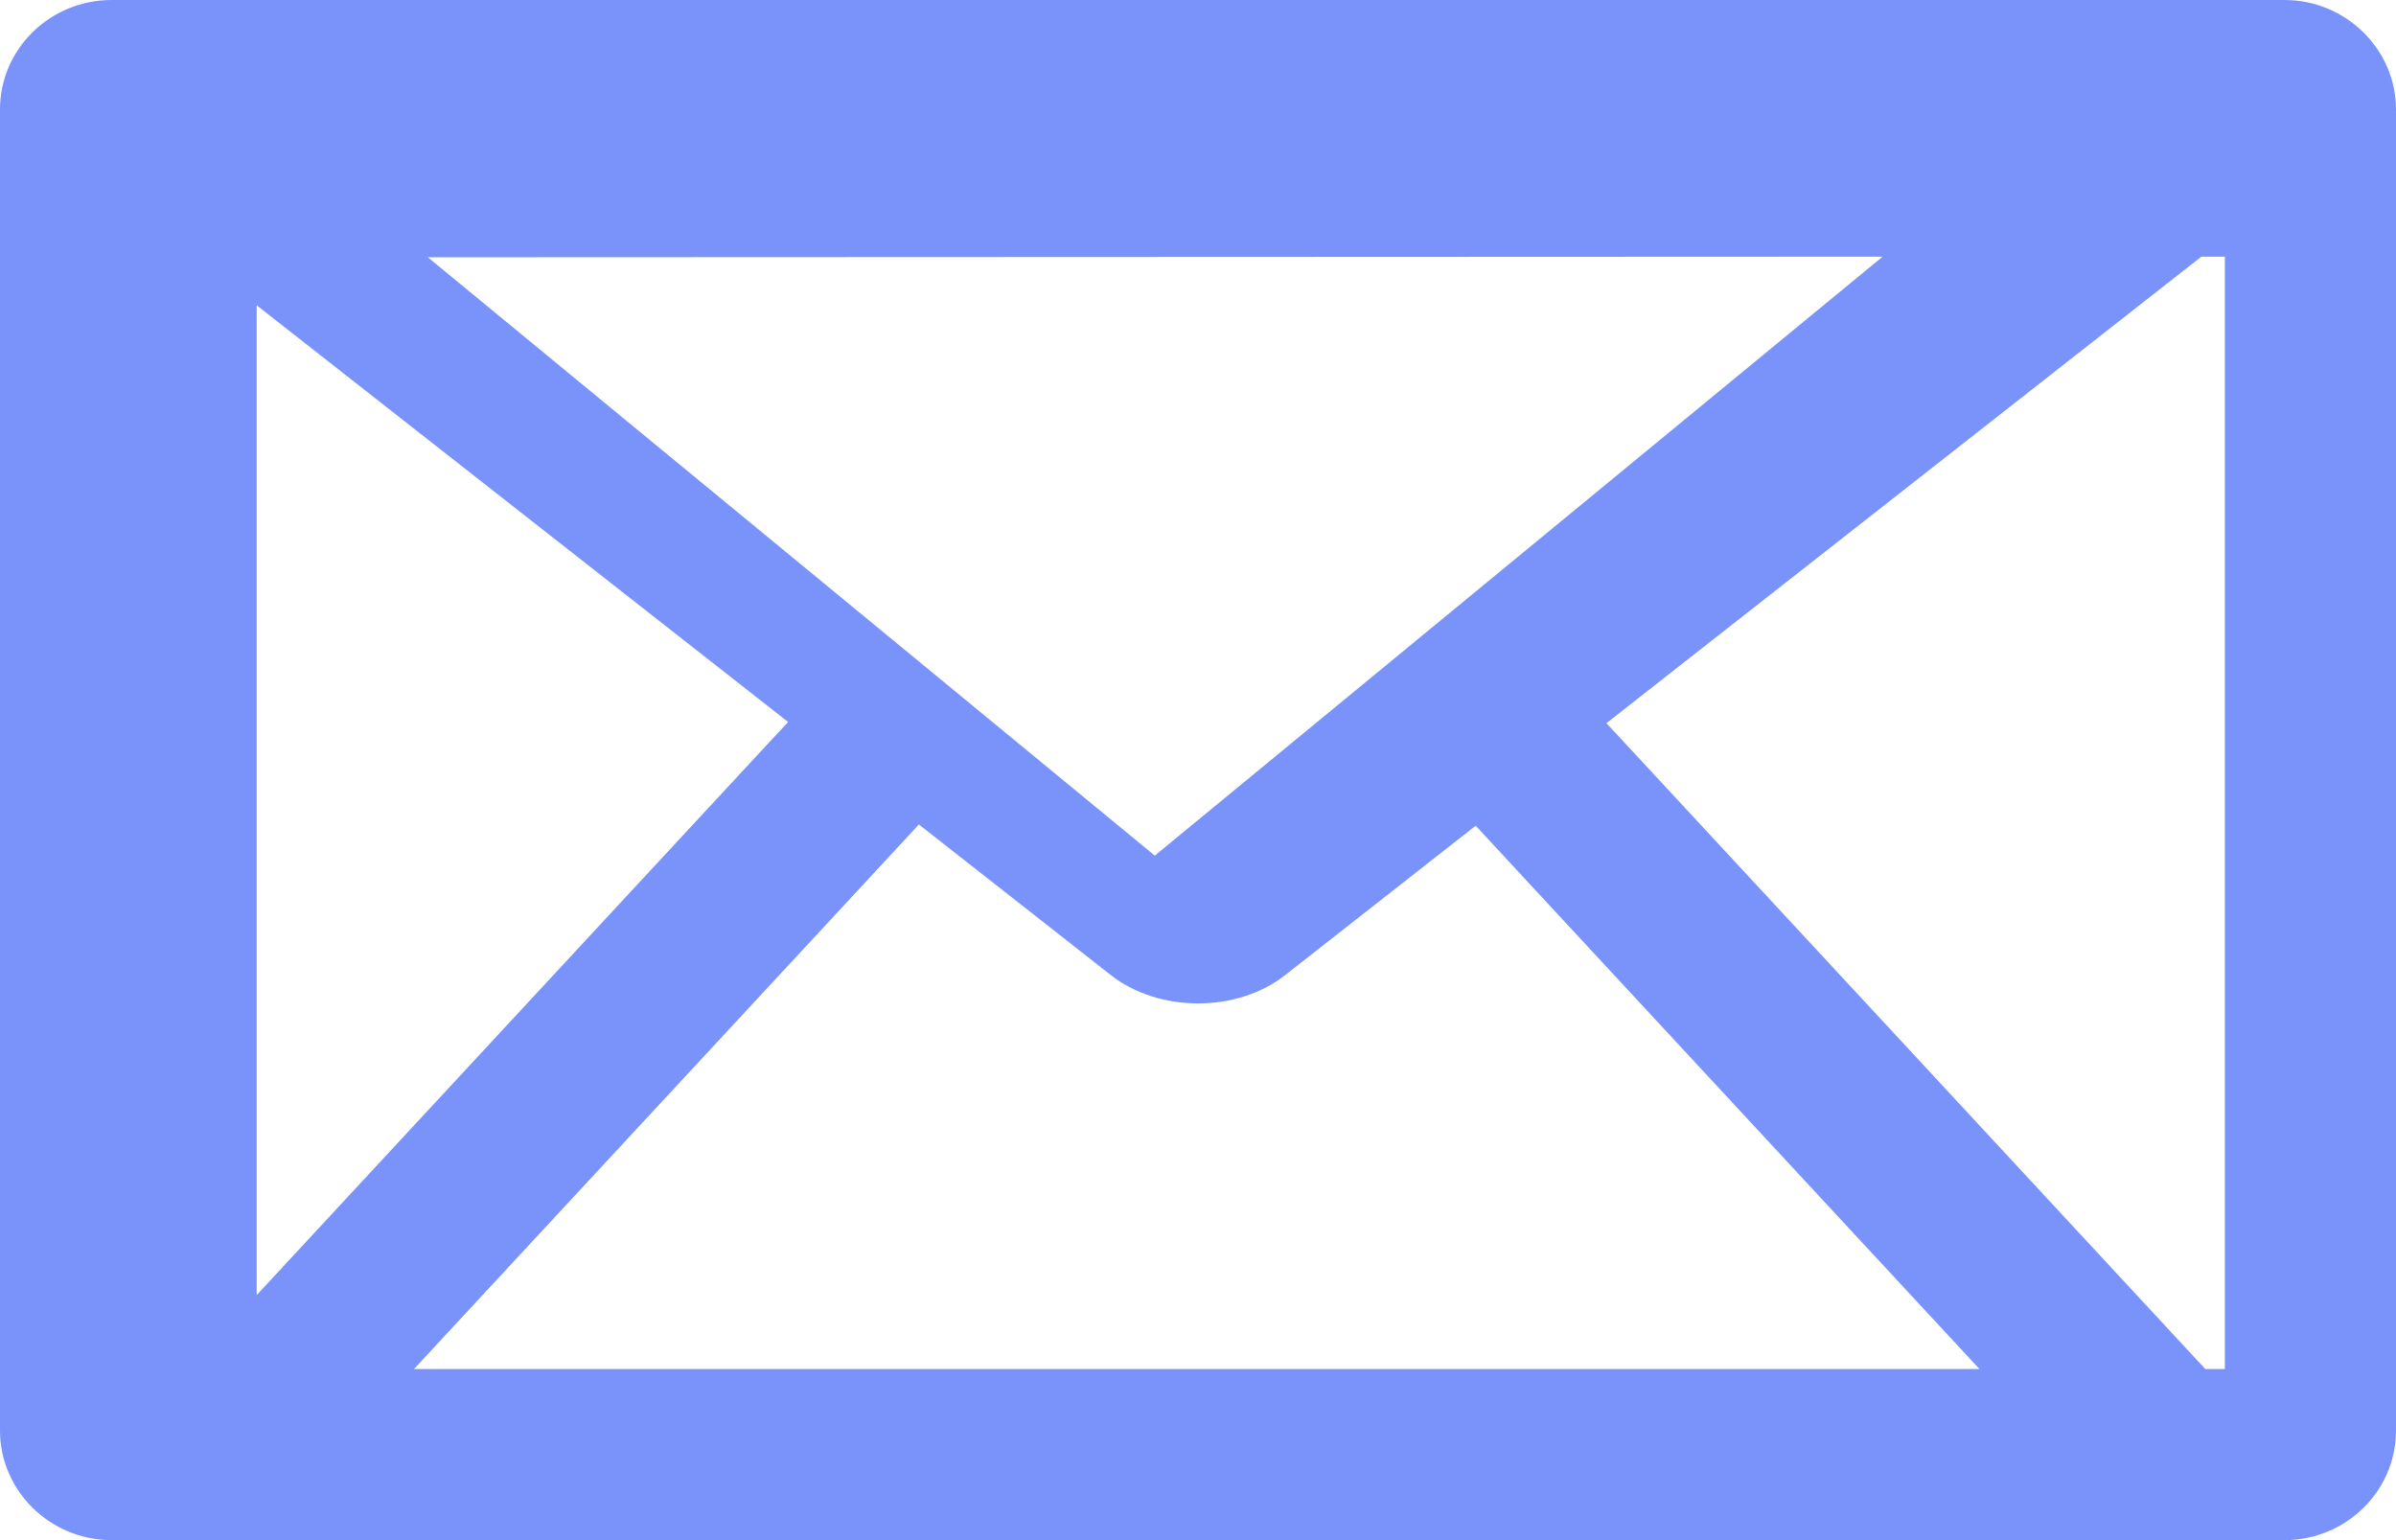 <?xml version="1.0" encoding="UTF-8"?>
<svg width="28px" height="18px" viewBox="0 0 28 18" version="1.1" xmlns="http://www.w3.org/2000/svg" xmlns:xlink="http://www.w3.org/1999/xlink">
    <!-- Generator: Sketch 46.2 (44496) - http://www.bohemiancoding.com/sketch -->
    <title>Envelope</title>
    <desc>Created with Sketch.</desc>
    <defs></defs>
    <g id="CARSFORU" stroke="none" stroke-width="1" fill="none" fill-rule="evenodd">
        <g id="login" transform="translate(-81, -635)" fill-rule="nonzero" fill="#7993FB">
            <g id="email-field" transform="translate(81, 623)">
                <path d="M26,28 L26,15 L3,15 L3,28 L26,28 L26,28 Z M0,13.28 C0,12.573 0.585,12 1.304,12 L26.696,12 C27.416,12 28,12.579 28,13.28 L28,28.72 C28,29.427 27.415,30 26.696,30 L1.304,30 C0.584,30 0,29.421 0,28.72 L0,13.28 L0,13.28 Z M5,15.007 L13.495,22 L22,15 L5,15.007 L5,15.007 Z M17.245,21.65 L16.159,22.502 C15.439,23.066 15.015,23.399 15.015,23.399 C14.454,23.838 13.543,23.836 12.981,23.396 C12.981,23.396 12.616,23.109 11.924,22.566 L10.738,21.636 L10.738,21.636 L10.151,22.27 L3.641,29.291 L2.984,30 L1.539,28.712 L2.196,28.003 L8.706,20.981 L9.21,20.438 L1,14 L27,14 L18.773,20.452 L19.264,20.981 L25.774,28.003 L26.43,28.712 L24.985,30 L24.329,29.291 L17.819,22.27 L17.245,21.65 L17.245,21.65 Z" id="Envelope"></path>
            </g>
        </g>
    </g>
</svg>